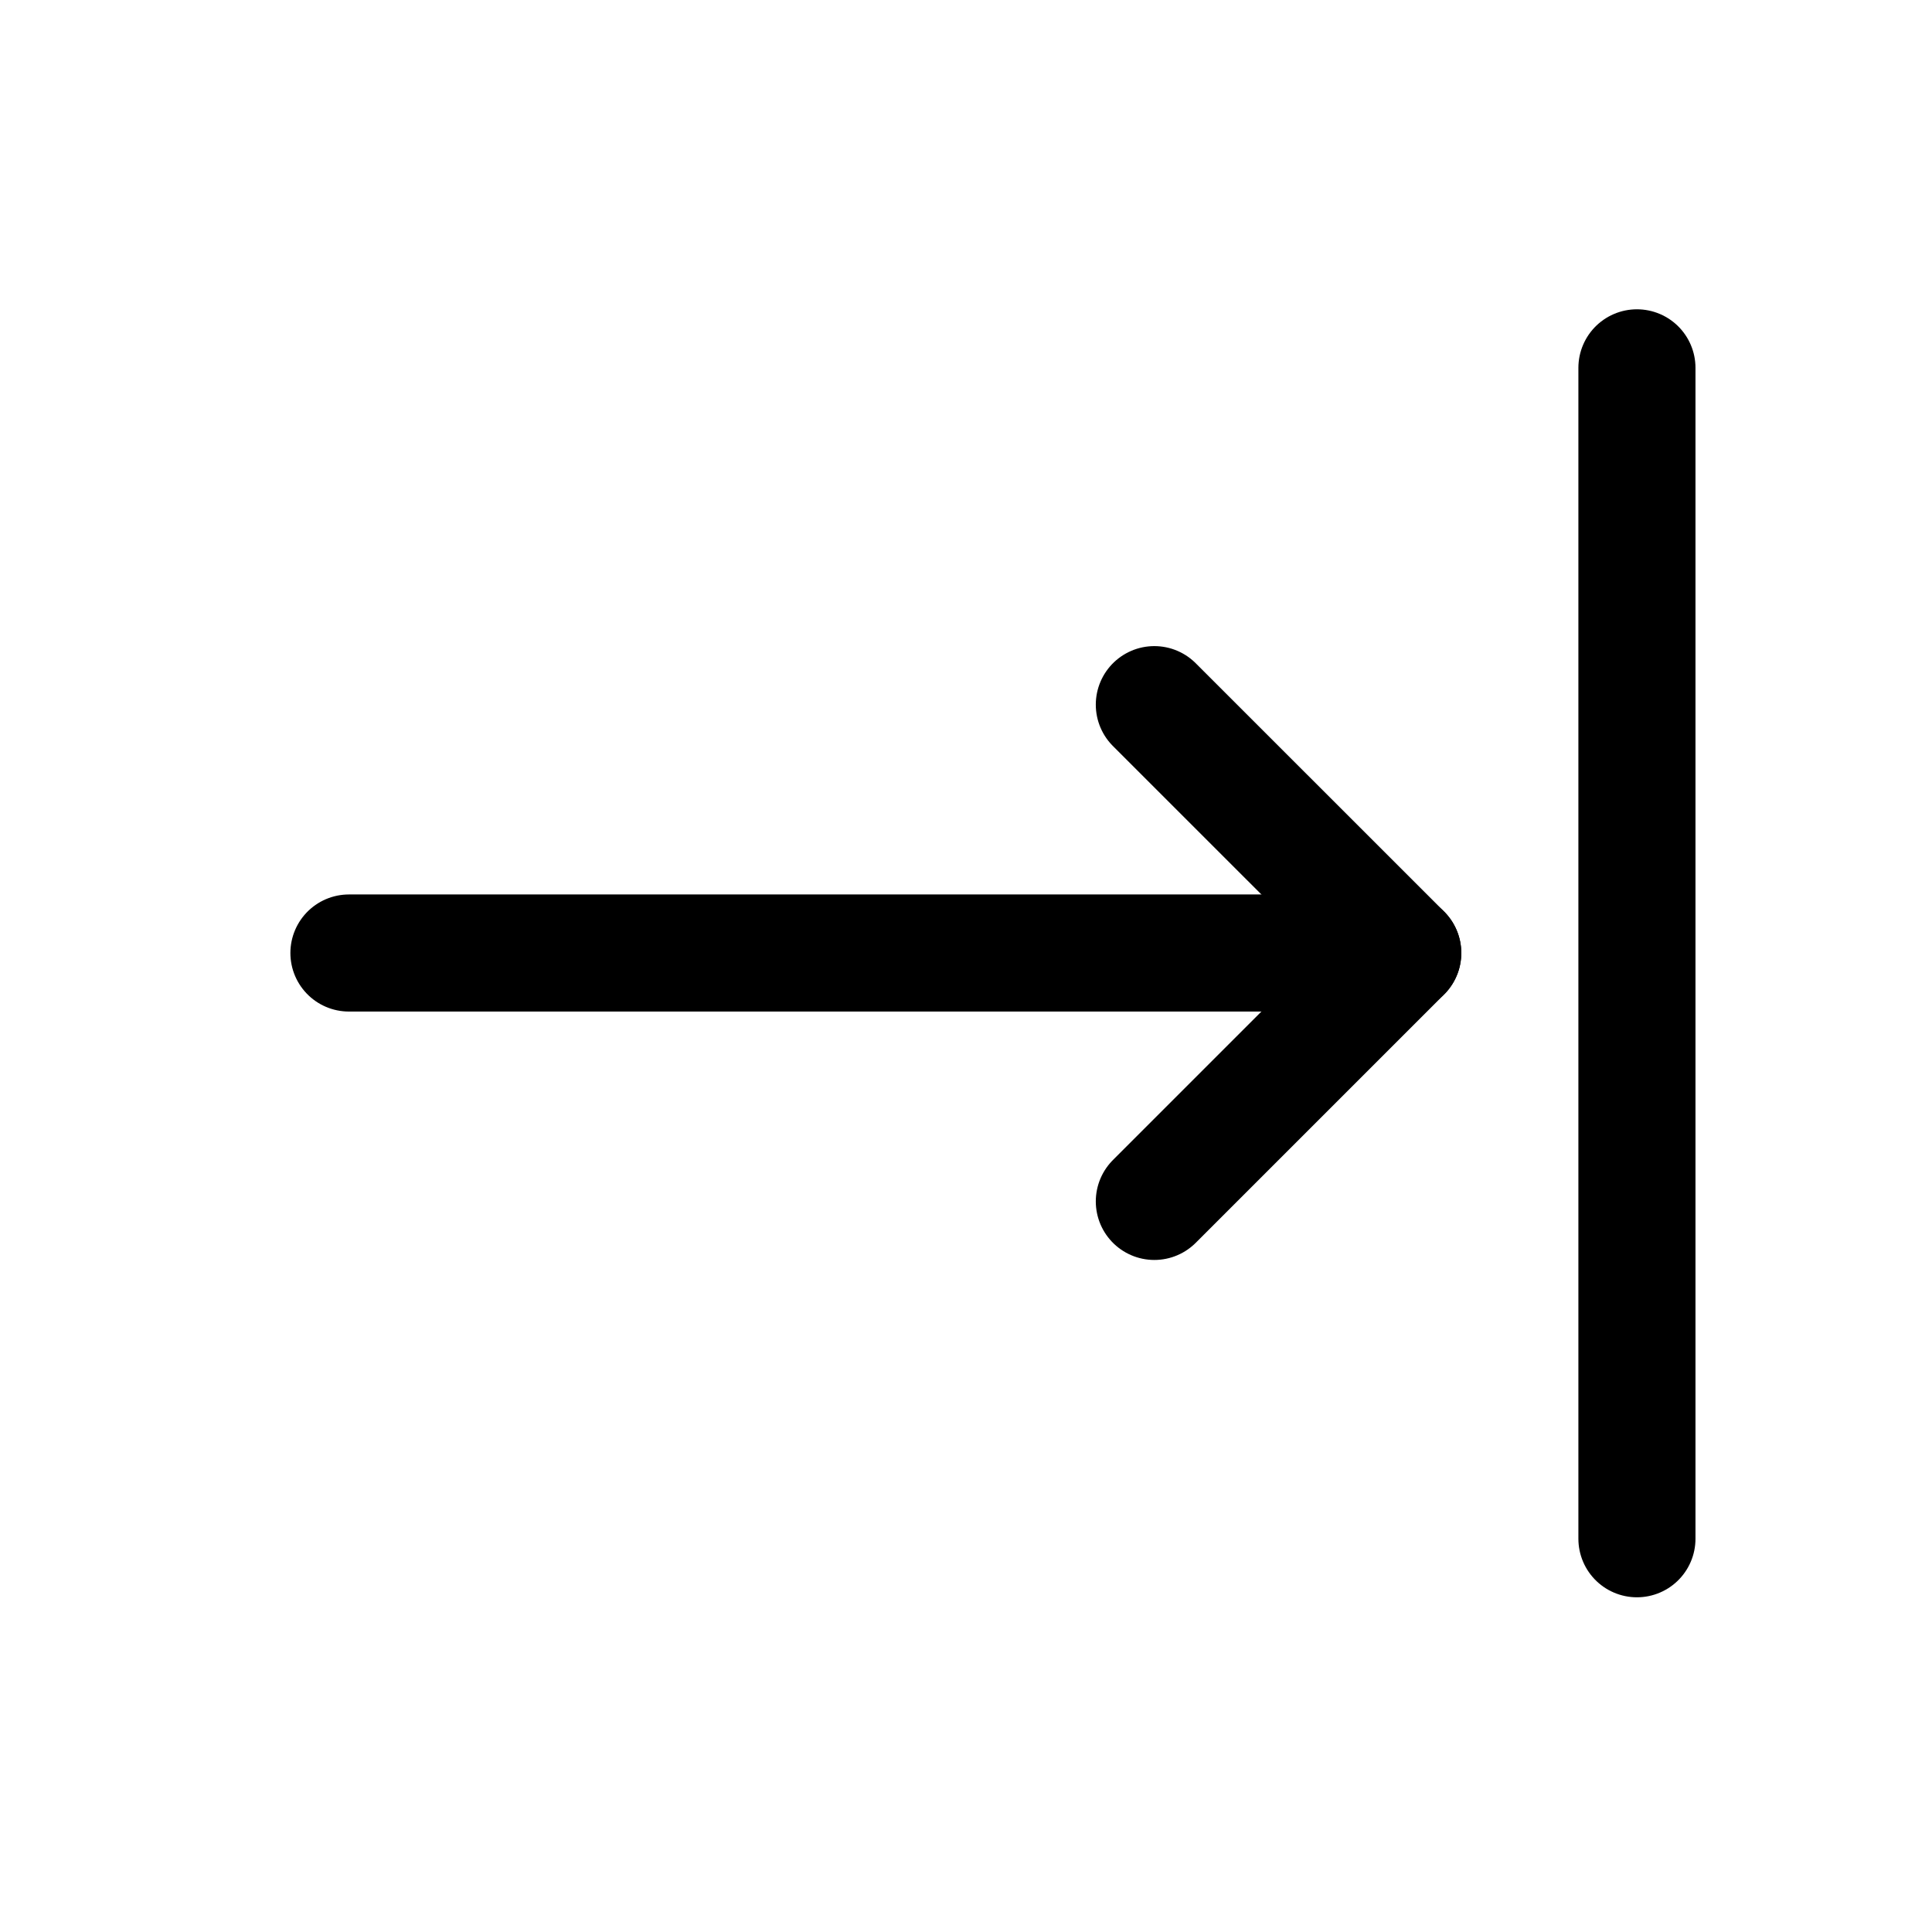 <svg width="33" height="33" viewBox="0 0 33 33" fill="none" xmlns="http://www.w3.org/2000/svg">
<path d="M27.96 6.283V26.283" stroke="black" stroke-width="2" stroke-linecap="round" stroke-linejoin="round"/>
<path d="M19.717 12.036L23.96 16.278L19.717 20.521" stroke="black" stroke-width="2" stroke-linecap="round" stroke-linejoin="round"/>
<path d="M23.96 16.278H5.96" stroke="black" stroke-width="2" stroke-linecap="round" stroke-linejoin="round"/>
</svg>
